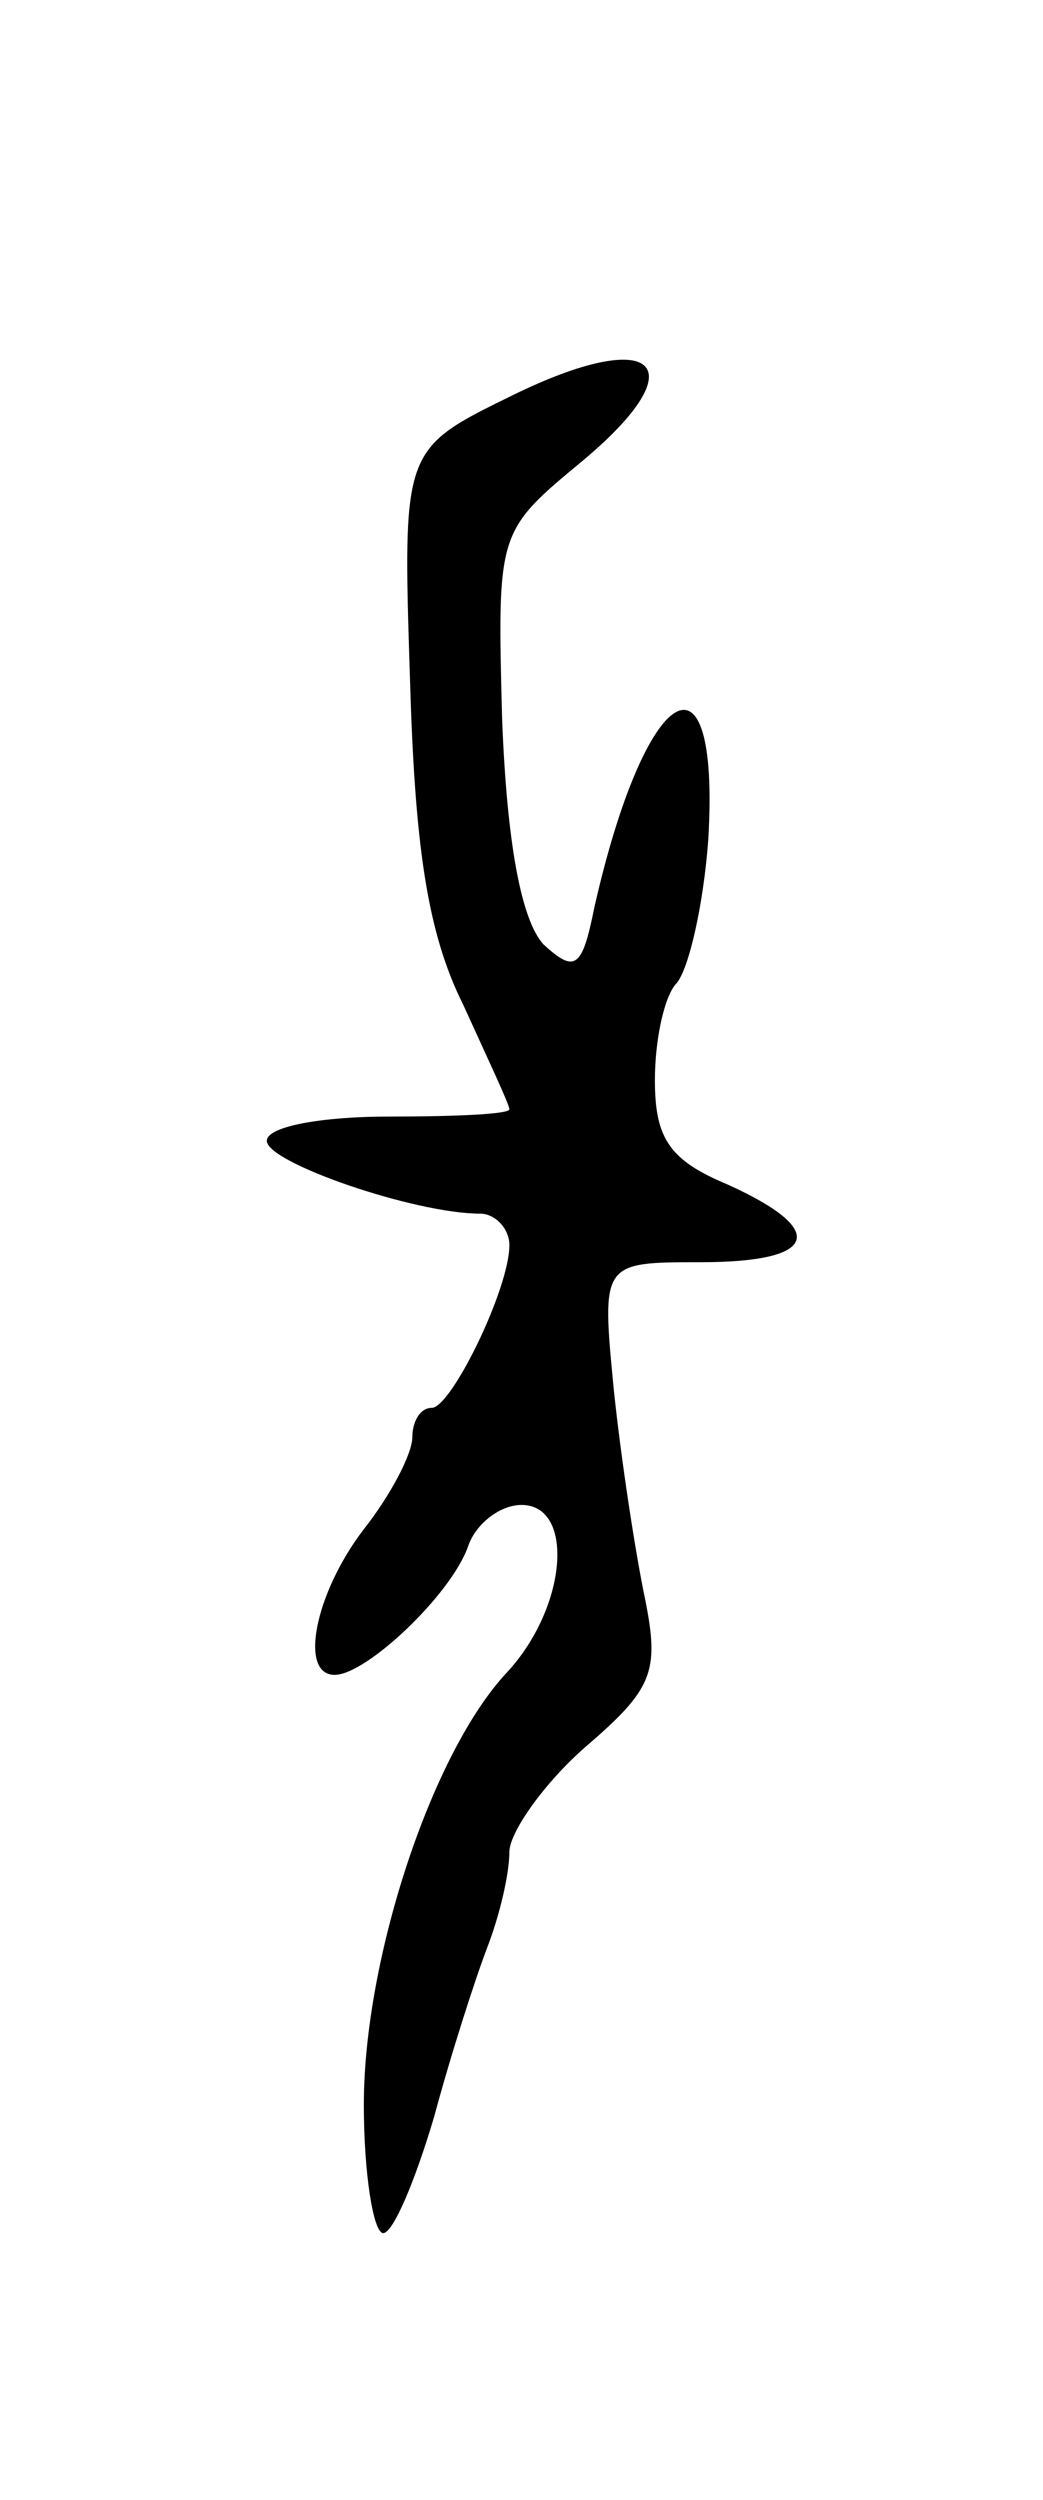<svg version="1.0" xmlns="http://www.w3.org/2000/svg"
 width="43pt" height="103pt" viewBox="0 0 43 103"
 preserveAspectRatio="xMidYMid meet">
<g transform="translate(0,103) scale(0.1,-0.1)"
fill="#000000" stroke="none">
<path d="M211 867 c-45 -22 -45 -22 -42 -116 2 -69 7 -105 22 -135 10 -22 19
-41 19 -43 0 -2 -22 -3 -50 -3 -27 0 -50 -4 -50 -10 0 -9 61 -30 88 -30 6 0
12 -6 12 -13 0 -18 -24 -67 -32 -67 -5 0 -8 -6 -8 -12 0 -7 -9 -24 -20 -38
-20 -26 -27 -60 -12 -60 13 0 48 33 55 53 3 9 13 17 22 17 22 0 19 -42 -6 -69
-31 -33 -59 -118 -59 -178 0 -29 4 -53 8 -53 4 0 13 21 21 48 7 26 17 57 22
70 5 13 9 30 9 39 0 8 14 28 31 43 28 24 31 31 25 61 -4 19 -10 58 -13 87 -5
52 -5 52 36 52 48 0 53 13 11 32 -24 10 -30 19 -30 43 0 17 4 35 9 40 5 6 11
32 13 59 5 84 -26 65 -47 -28 -5 -25 -8 -27 -21 -15 -9 10 -15 41 -17 93 -2
77 -2 77 33 106 48 40 30 56 -29 27z"/>
</g>
</svg>
